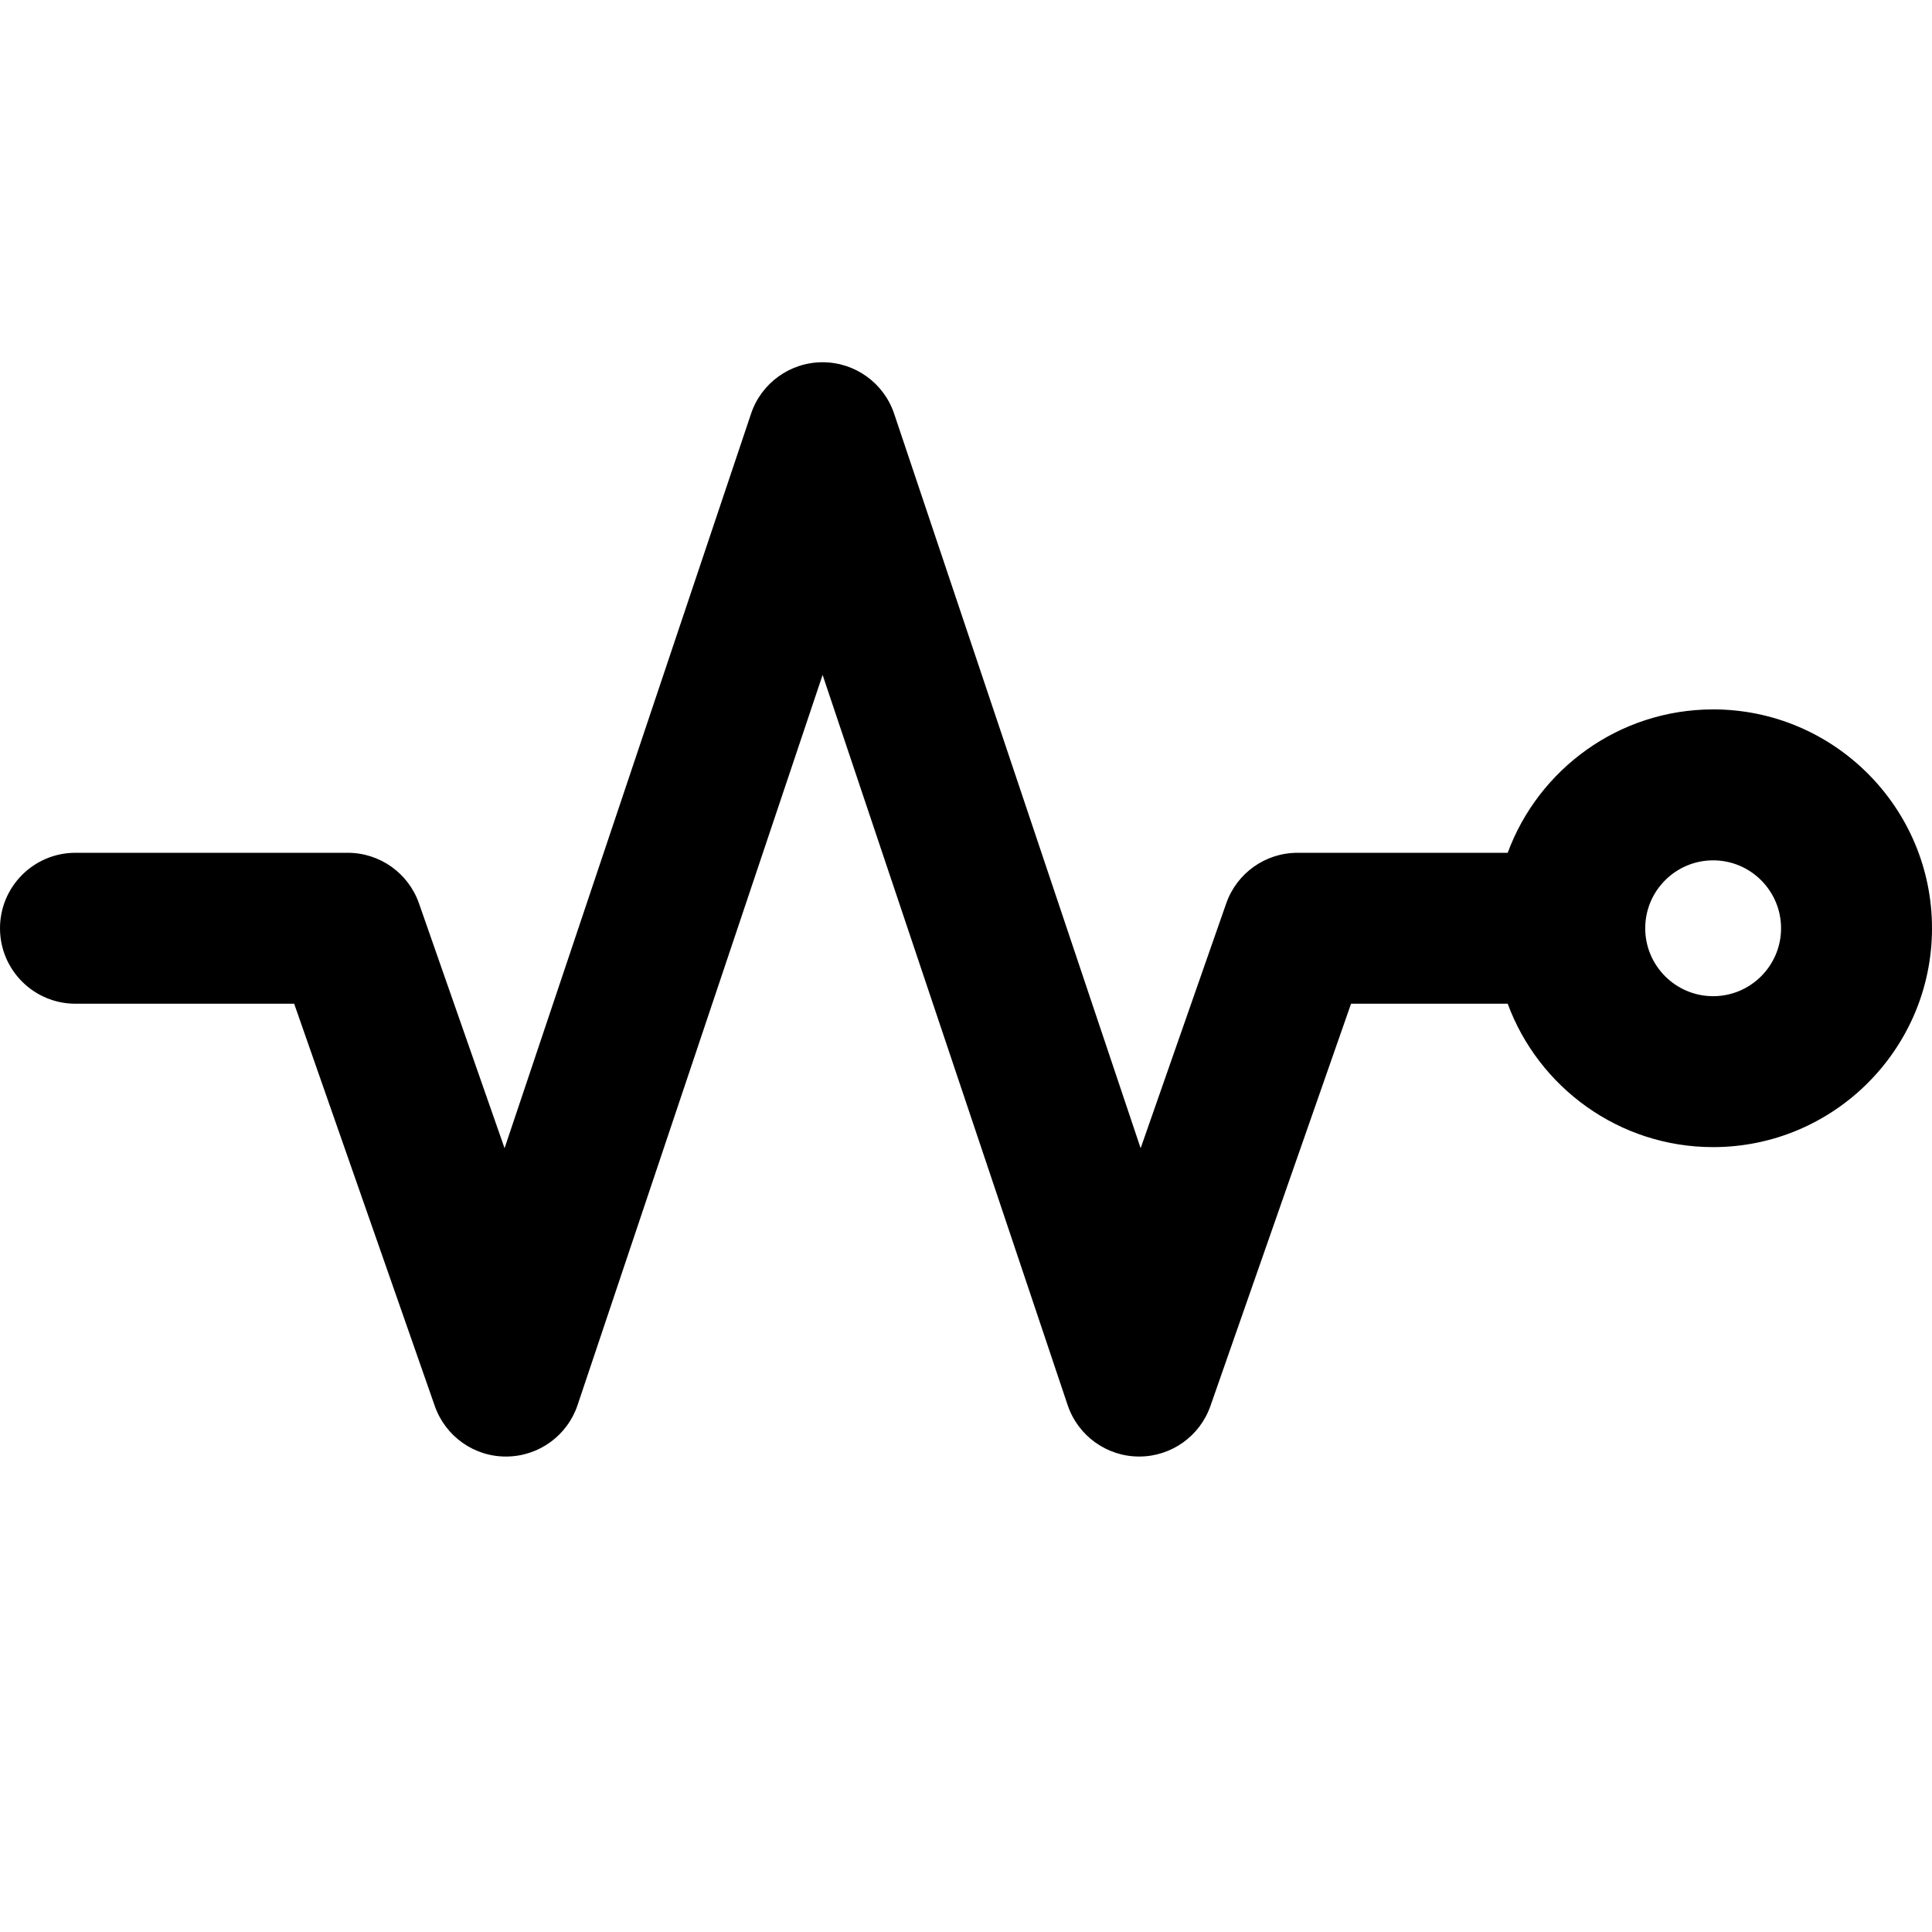 <!-- Generated by IcoMoon.io -->
<svg version="1.1" xmlns="http://www.w3.org/2000/svg" width="512" height="512" viewBox="0 0 512 512">
<path d="M454 188c-24.956 0-46.279 15.844-54.444 38h-55.709c-8.502 0-16.074 5.374-18.88 13.4l-22.685 64.89-65.325-194.652c-2.734-8.148-10.367-13.638-18.961-13.638s-16.227 5.49-18.961 13.637l-65.321 194.65-22.683-64.887c-2.806-8.025-10.378-13.4-18.88-13.4h-72.151c-11.046 0-20 8.954-20 20s8.954 20 20 20h57.956l37.265 106.6c2.821 8.069 10.463 13.485 19.005 13.4 8.548-0.054 16.116-5.534 18.836-13.638l64.936-193.5 64.938 193.501c2.72 8.104 10.288 13.583 18.836 13.637 0.042 0 0.084 0 0.126 0 8.496 0 16.072-5.372 18.879-13.401l37.265-106.599h41.514c8.165 22.156 29.488 38 54.444 38 31.981 0 58-26.018 58-58s-26.019-58-58-58zM454 264c-9.925 0-18-8.075-18-18s8.075-18 18-18c9.925 0 18 8.075 18 18s-8.075 18-18 18z"></path>
</svg>
